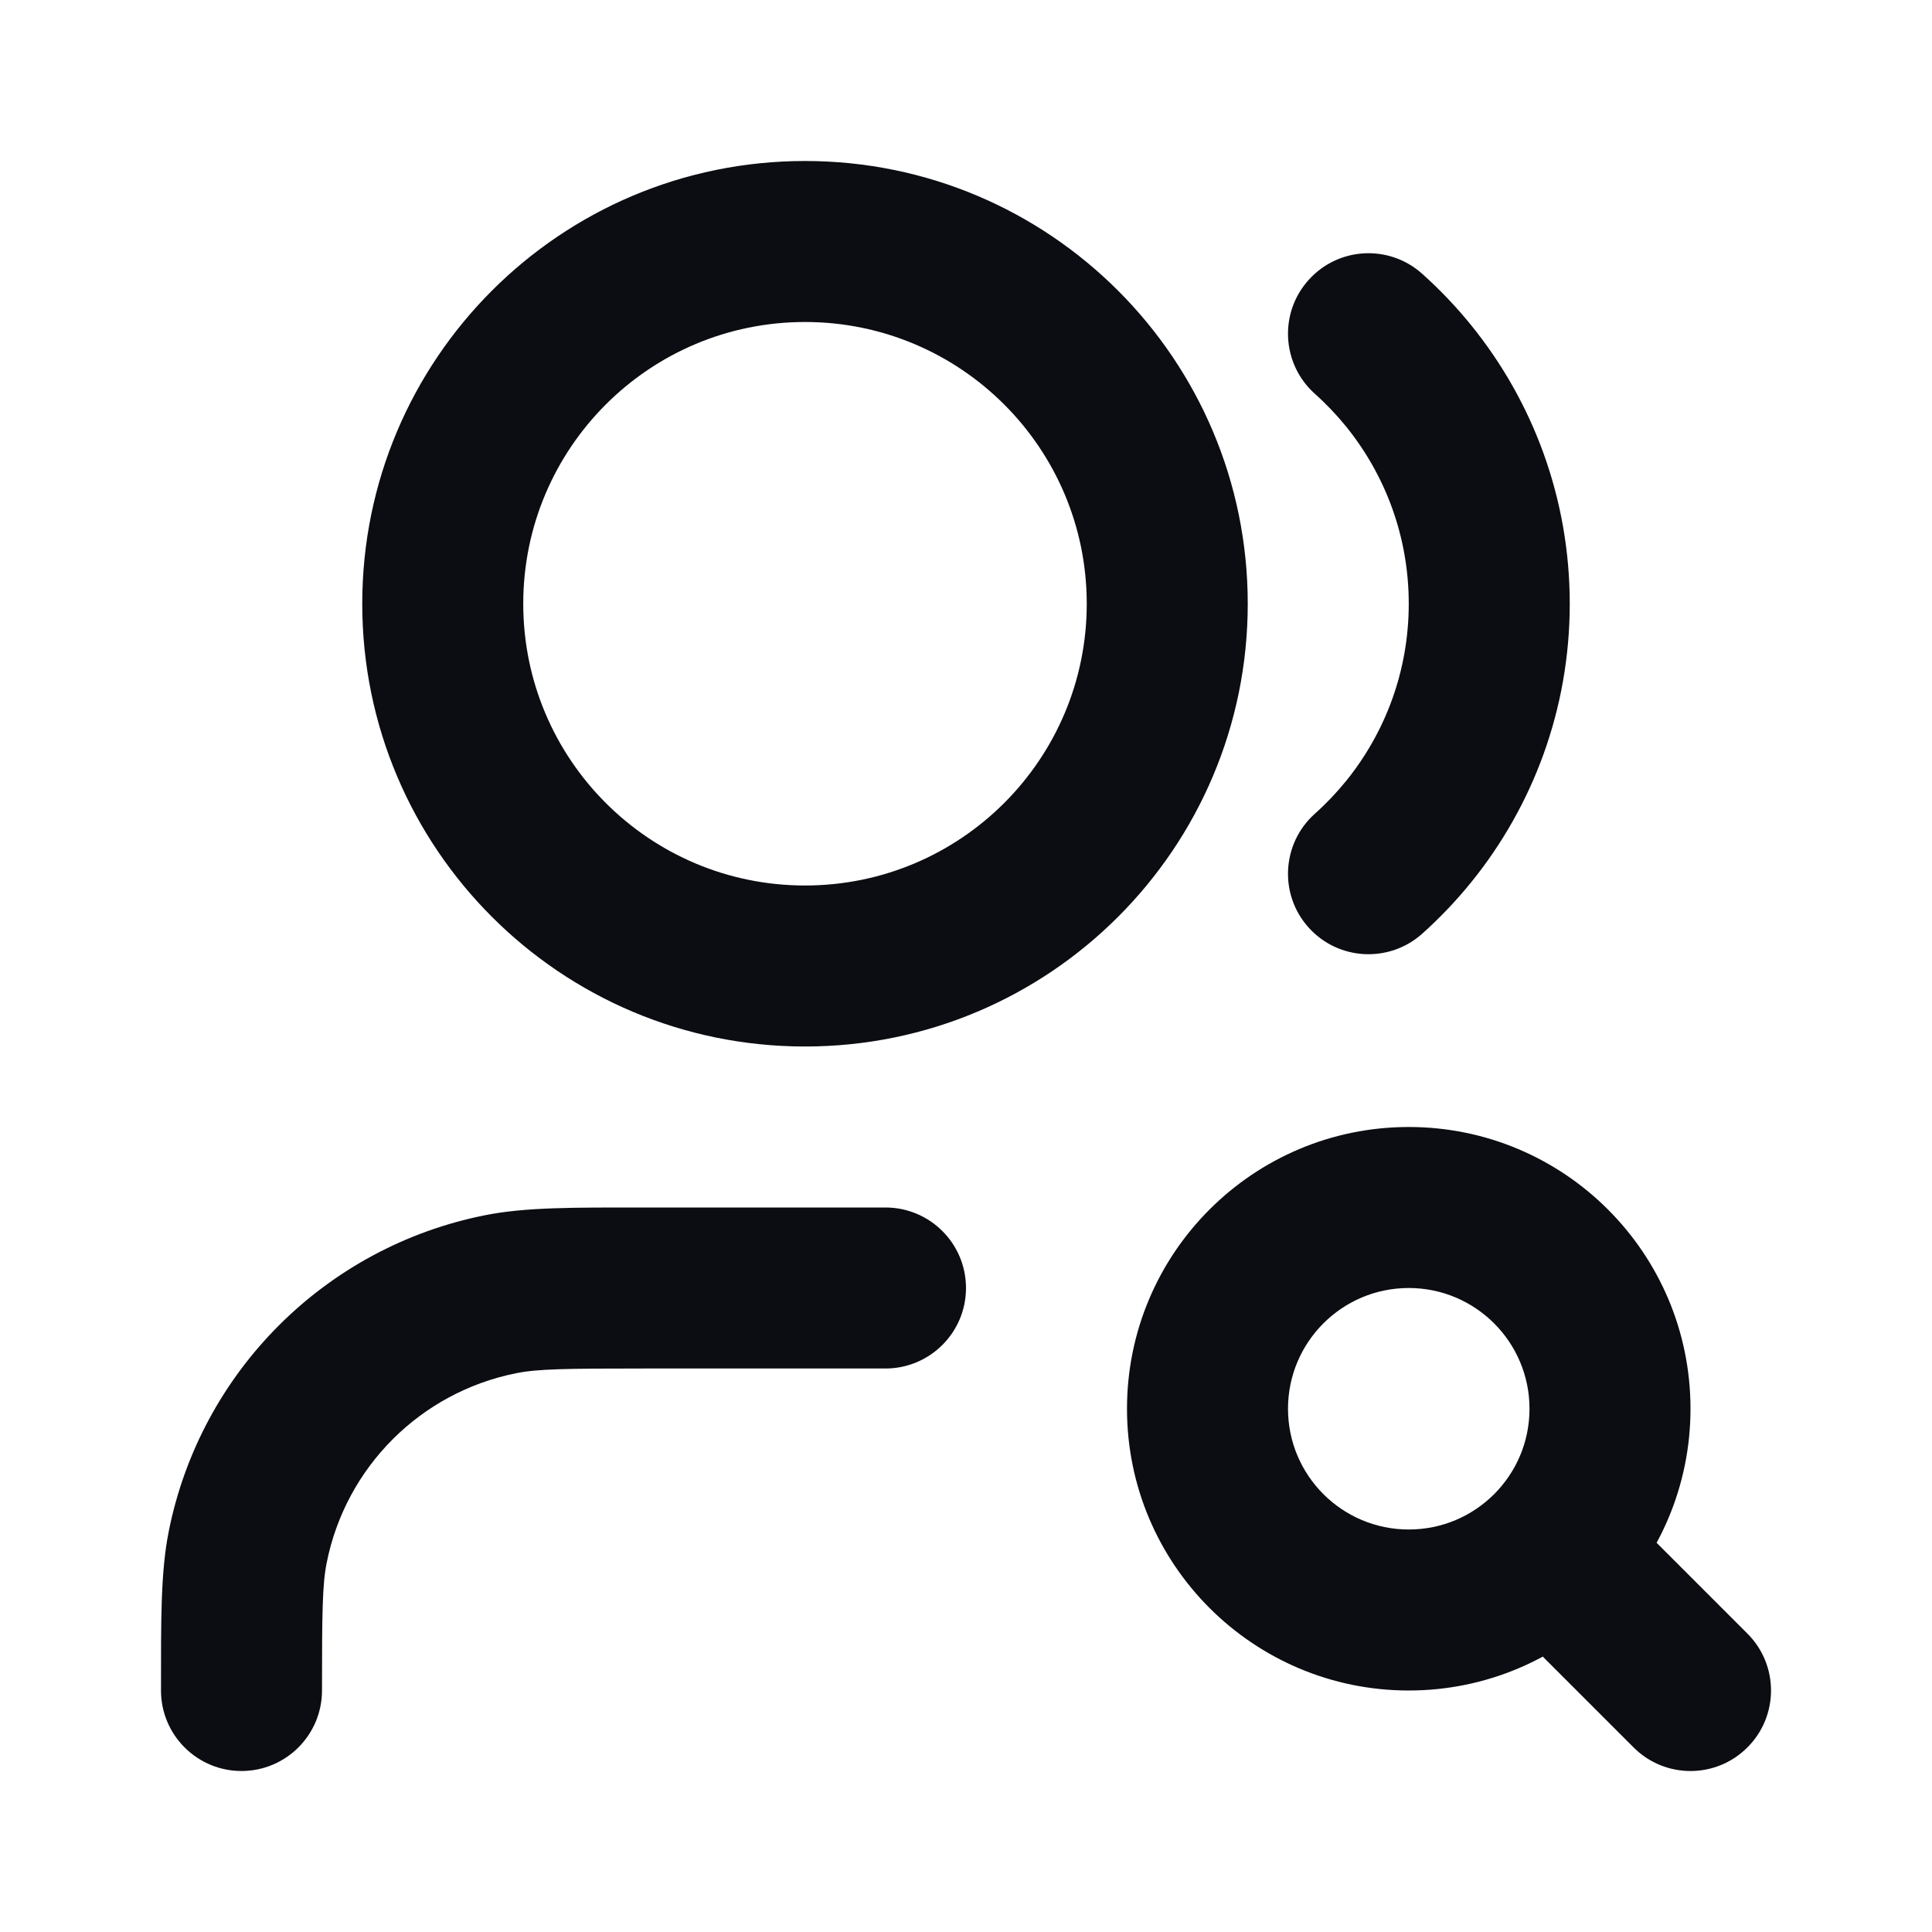 <svg width="24" height="24" viewBox="0 0 24 24" fill="none" xmlns="http://www.w3.org/2000/svg">
<path d="M20.293 21.707C20.683 22.098 21.317 22.098 21.707 21.707C22.098 21.317 22.098 20.683 21.707 20.293L20.293 21.707ZM11 17C11.552 17 12 16.552 12 16C12 15.448 11.552 15 11 15V17ZM2 21C2 21.552 2.448 22 3 22C3.552 22 4 21.552 4 21H2ZM3.077 19.22L4.058 19.415L3.077 19.22ZM6.22 16.077L6.415 17.058H6.415L6.22 16.077ZM17.667 3.401C17.255 3.032 16.623 3.067 16.255 3.479C15.886 3.89 15.922 4.523 16.333 4.891L17.667 3.401ZM17.5 4.671L16.723 5.3L17.5 4.671ZM17.5 10.329L16.723 9.7L17.5 10.329ZM16.333 10.109C15.922 10.477 15.886 11.11 16.255 11.521C16.623 11.932 17.255 11.967 17.667 11.599L16.333 10.109ZM17.5 19C16.672 19 16 18.328 16 17.5H14C14 19.433 15.567 21 17.5 21V19ZM16 17.5C16 16.672 16.672 16 17.5 16V14C15.567 14 14 15.567 14 17.5H16ZM17.5 16C18.328 16 19 16.672 19 17.5H21C21 15.567 19.433 14 17.5 14V16ZM19 17.5C19 17.915 18.833 18.288 18.561 18.561L19.975 19.975C20.607 19.343 21 18.466 21 17.5H19ZM18.561 18.561C18.288 18.833 17.915 19 17.5 19V21C18.466 21 19.343 20.607 19.975 19.975L18.561 18.561ZM18.561 19.975L20.293 21.707L21.707 20.293L19.975 18.561L18.561 19.975ZM13.5 7.5C13.5 9.433 11.933 11 10 11V13C13.038 13 15.5 10.538 15.5 7.5H13.5ZM10 11C8.067 11 6.5 9.433 6.5 7.5H4.5C4.5 10.538 6.962 13 10 13V11ZM6.5 7.5C6.5 5.567 8.067 4 10 4V2C6.962 2 4.5 4.462 4.5 7.5H6.5ZM10 4C11.933 4 13.5 5.567 13.5 7.5H15.5C15.5 4.462 13.038 2 10 2V4ZM8 17H11V15H8V17ZM4 21C4 20.023 4.005 19.68 4.058 19.415L2.096 19.024C1.995 19.532 2 20.119 2 21H4ZM8 15C7.119 15 6.532 14.995 6.025 15.096L6.415 17.058C6.68 17.005 7.023 17 8 17V15ZM4.058 19.415C4.294 18.225 5.225 17.294 6.415 17.058L6.025 15.096C4.041 15.491 2.491 17.041 2.096 19.024L4.058 19.415ZM16.333 4.891C16.474 5.017 16.604 5.154 16.723 5.3L18.277 4.042C18.091 3.812 17.887 3.598 17.667 3.401L16.333 4.891ZM16.723 5.3C17.209 5.902 17.5 6.665 17.5 7.5H19.5C19.5 6.191 19.042 4.987 18.277 4.042L16.723 5.3ZM17.5 7.5C17.5 8.334 17.209 9.098 16.723 9.7L18.277 10.958C19.042 10.013 19.5 8.809 19.5 7.5H17.5ZM16.723 9.7C16.604 9.846 16.474 9.983 16.333 10.109L17.667 11.599C17.887 11.402 18.091 11.188 18.277 10.958L16.723 9.7Z" fill="#0B0D12"/>
</svg>
